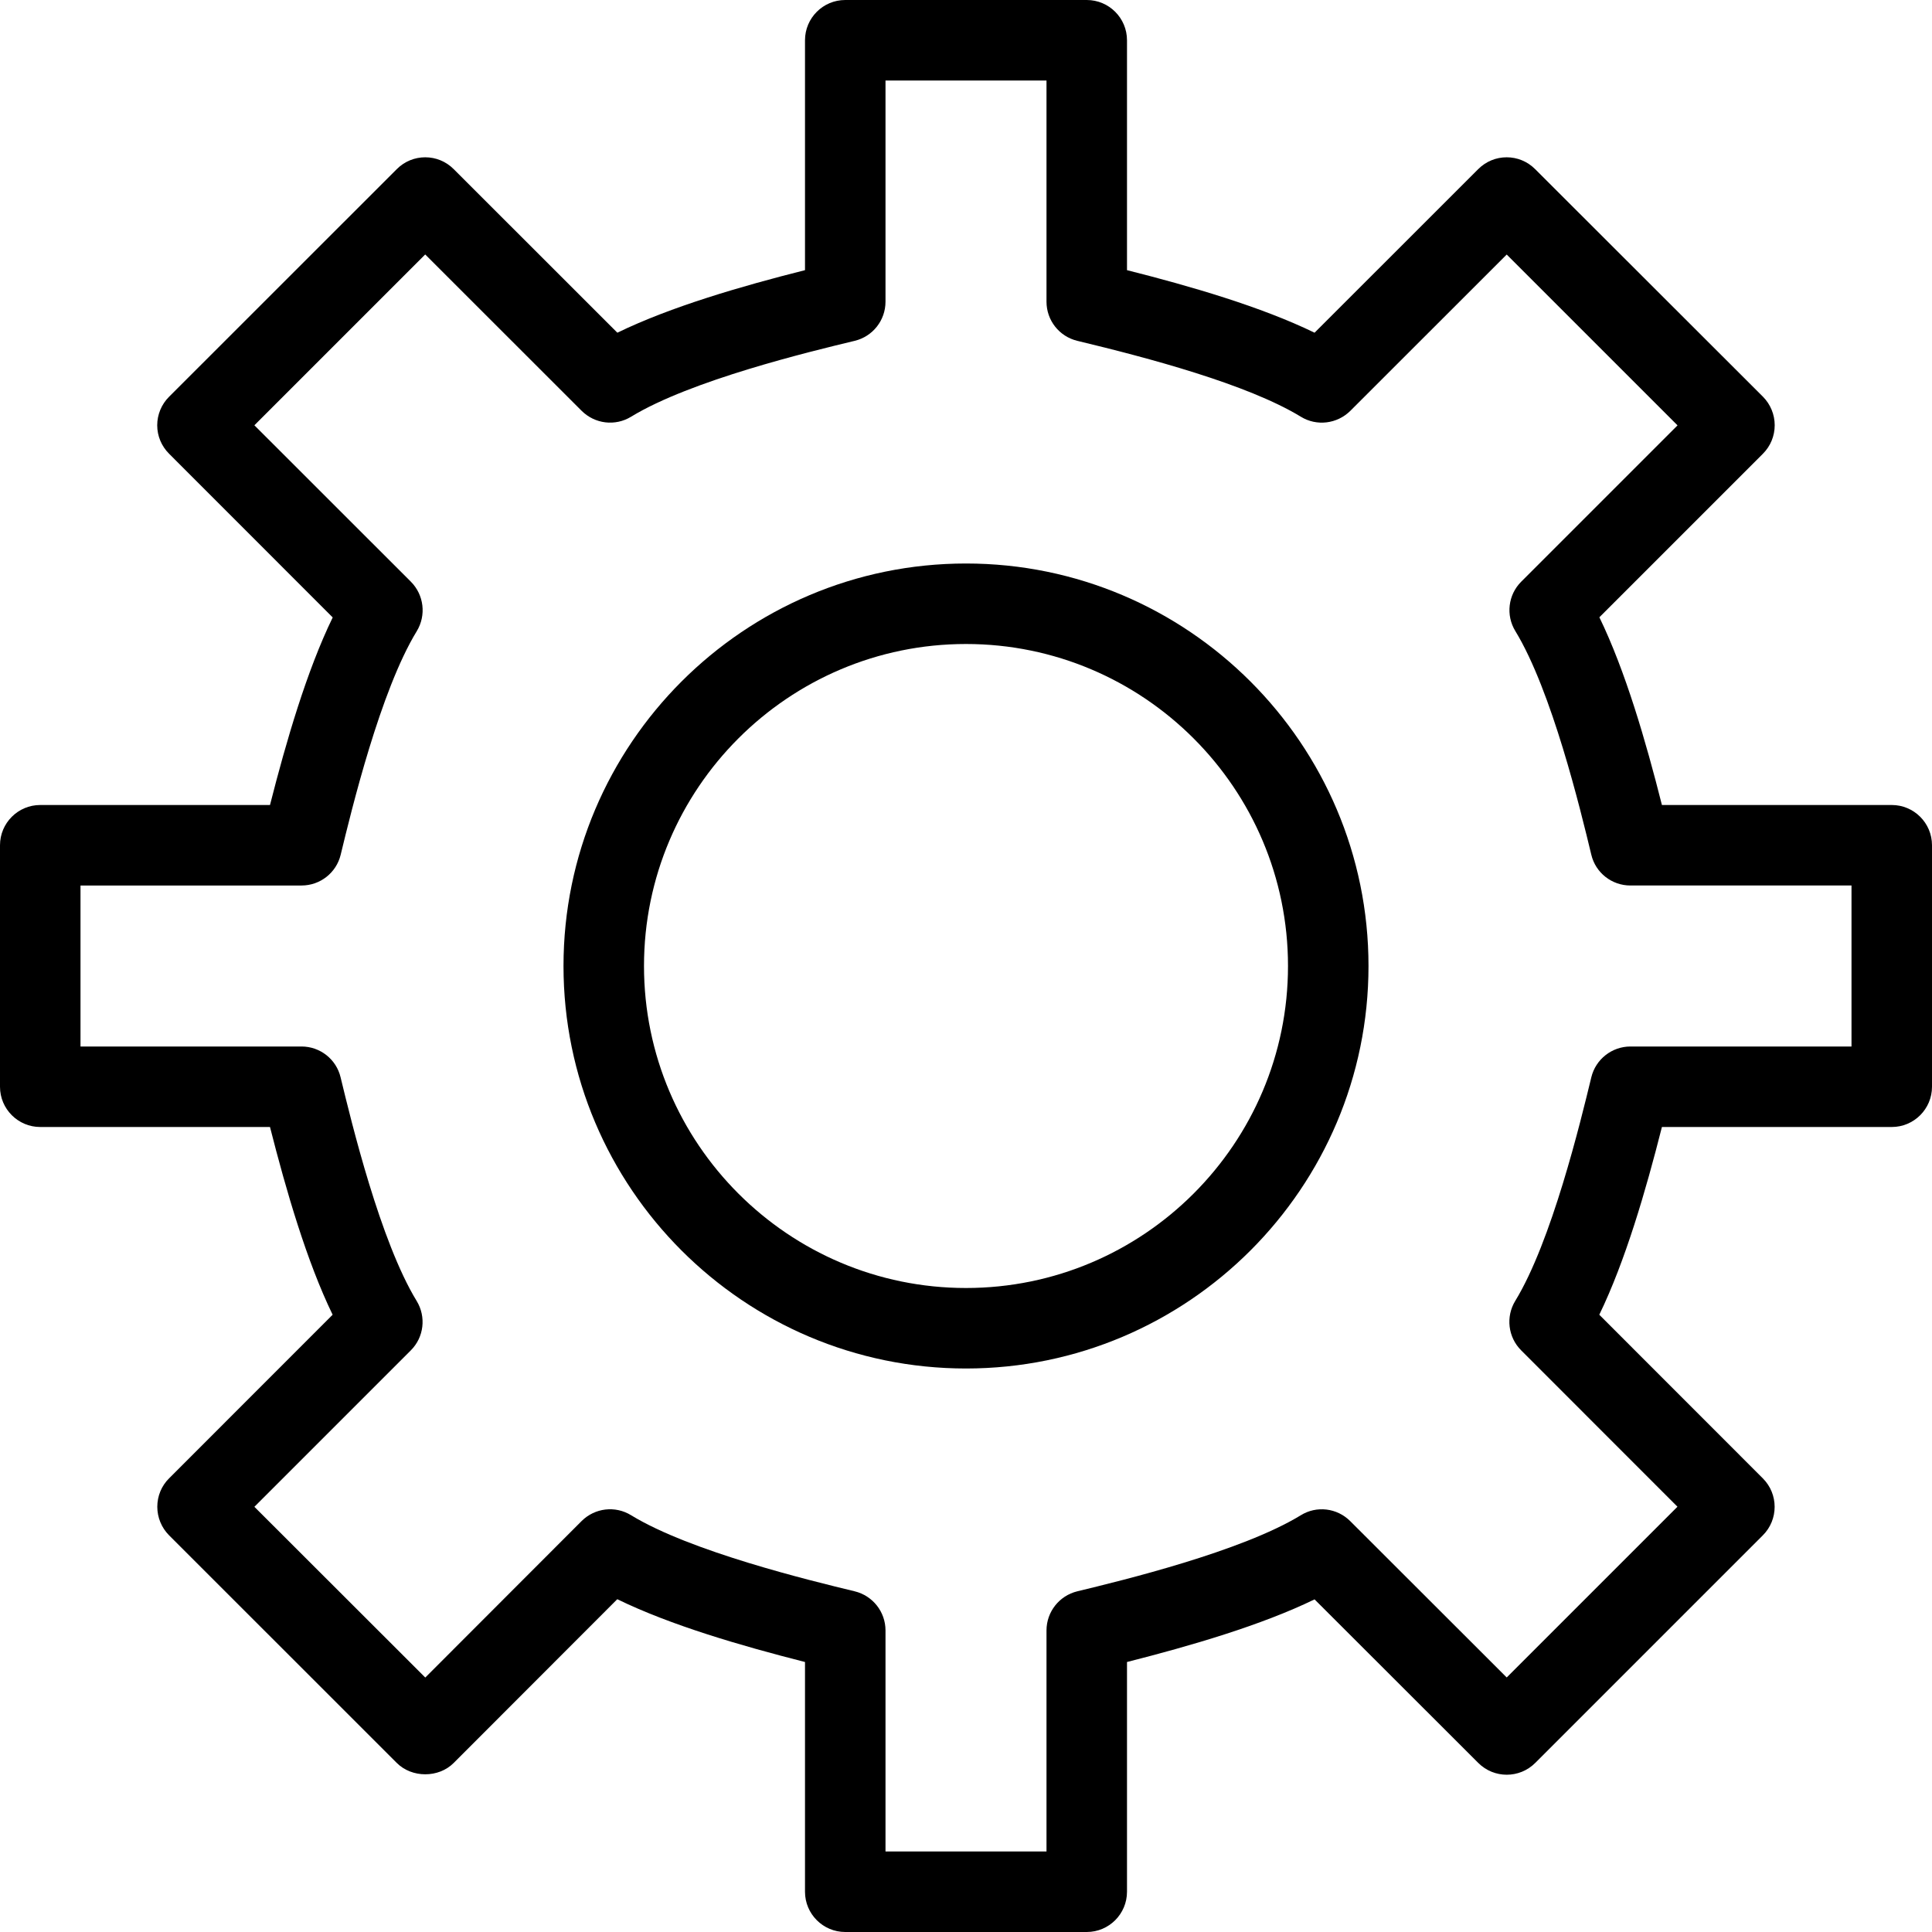 <?xml version="1.0" encoding="utf-8"?>
<!-- Generator: Adobe Illustrator 16.0.3, SVG Export Plug-In . SVG Version: 6.00 Build 0)  -->
<!DOCTYPE svg PUBLIC "-//W3C//DTD SVG 1.1//EN" "http://www.w3.org/Graphics/SVG/1.1/DTD/svg11.dtd">
<svg version="1.1" xmlns="http://www.w3.org/2000/svg" xmlns:xlink="http://www.w3.org/1999/xlink" x="0px" y="0px" width="24px"
	 height="24px" viewBox="0 0 24 24" enable-background="new 0 0 24 24" xml:space="preserve">
<g id="Outline_Icons_1_">
	<g id="Outline_Icons">
		<g>
			<path d="M23.5,10h-2.855c-0.199-0.79-0.454-1.667-0.777-2.332l2.032-2.032c0.094-0.094,0.146-0.221,0.146-0.354
				s-0.053-0.26-0.146-0.354L19.07,2.101c-0.195-0.196-0.512-0.196-0.707,0L16.33,4.133C15.666,3.81,14.789,3.555,14,3.356V0.5
				C14,0.224,13.776,0,13.5,0h-3C10.224,0,10,0.224,10,0.5v2.856C9.21,3.555,8.333,3.81,7.669,4.133L5.636,2.101
				c-0.195-0.196-0.512-0.196-0.707,0L2.1,4.929C2.006,5.023,1.953,5.15,1.953,5.283S2.006,5.542,2.1,5.636L4.133,7.67
				C3.811,8.332,3.555,9.21,3.354,10H0.5C0.224,10,0,10.224,0,10.5v3C0,13.776,0.224,14,0.5,14h2.854
				c0.201,0.791,0.456,1.668,0.778,2.332L2.1,18.365c-0.094,0.093-0.146,0.22-0.146,0.353s0.053,0.26,0.146,0.354l2.829,2.828
				c0.188,0.188,0.52,0.188,0.707,0l2.032-2.034c0.664,0.324,1.541,0.579,2.332,0.78V23.5c0,0.276,0.224,0.5,0.5,0.5h3
				c0.276,0,0.5-0.224,0.5-0.5v-2.854c0.791-0.201,1.668-0.456,2.33-0.778l2.034,2.032c0.195,0.195,0.512,0.195,0.707,0l2.828-2.828
				c0.195-0.195,0.195-0.512,0-0.707l-2.032-2.033c0.322-0.663,0.578-1.541,0.778-2.332H23.5c0.276,0,0.5-0.224,0.5-0.5v-3
				C24,10.224,23.776,10,23.5,10z M23,13h-2.746c-0.231,0-0.432,0.159-0.486,0.382c-0.135,0.558-0.494,2.041-0.945,2.778
				c-0.12,0.197-0.09,0.451,0.073,0.614l1.942,1.943l-2.121,2.121l-1.944-1.942c-0.165-0.165-0.419-0.194-0.614-0.073
				c-0.737,0.451-2.219,0.81-2.777,0.945C13.158,19.823,13,20.023,13,20.254V23h-2v-2.746c0-0.231-0.158-0.431-0.382-0.486
				c-0.558-0.135-2.04-0.494-2.778-0.945c-0.198-0.122-0.451-0.091-0.615,0.072l-1.942,1.944L3.16,18.718l1.943-1.943
				c0.164-0.163,0.193-0.417,0.073-0.614c-0.451-0.737-0.81-2.22-0.945-2.778C4.178,13.159,3.977,13,3.746,13H1v-2h2.746
				c0.231,0,0.432-0.158,0.486-0.382c0.135-0.558,0.494-2.04,0.945-2.777c0.12-0.198,0.09-0.451-0.073-0.615L3.16,5.283l2.122-2.122
				l1.943,1.942C7.39,5.267,7.642,5.297,7.839,5.177c0.742-0.453,2.221-0.809,2.778-0.943C10.842,4.18,11,3.979,11,3.748V1h2v2.748
				c0,0.231,0.158,0.432,0.383,0.486c0.874,0.21,2.111,0.537,2.777,0.943c0.196,0.12,0.449,0.09,0.614-0.073l1.943-1.942
				l2.122,2.122l-1.942,1.942c-0.163,0.163-0.193,0.417-0.073,0.613c0.453,0.743,0.81,2.222,0.944,2.779
				C19.821,10.842,20.022,11,20.253,11H23V13z"/>
			<path d="M12,7c-2.757,0-5,2.243-5,5s2.243,5,5,5s5-2.243,5-5S14.757,7,12,7z M12,16c-2.206,0-4-1.794-4-4s1.794-4,4-4
				s4,1.794,4,4S14.206,16,12,16z"/>
		</g>
	</g>
</g>
</svg>
